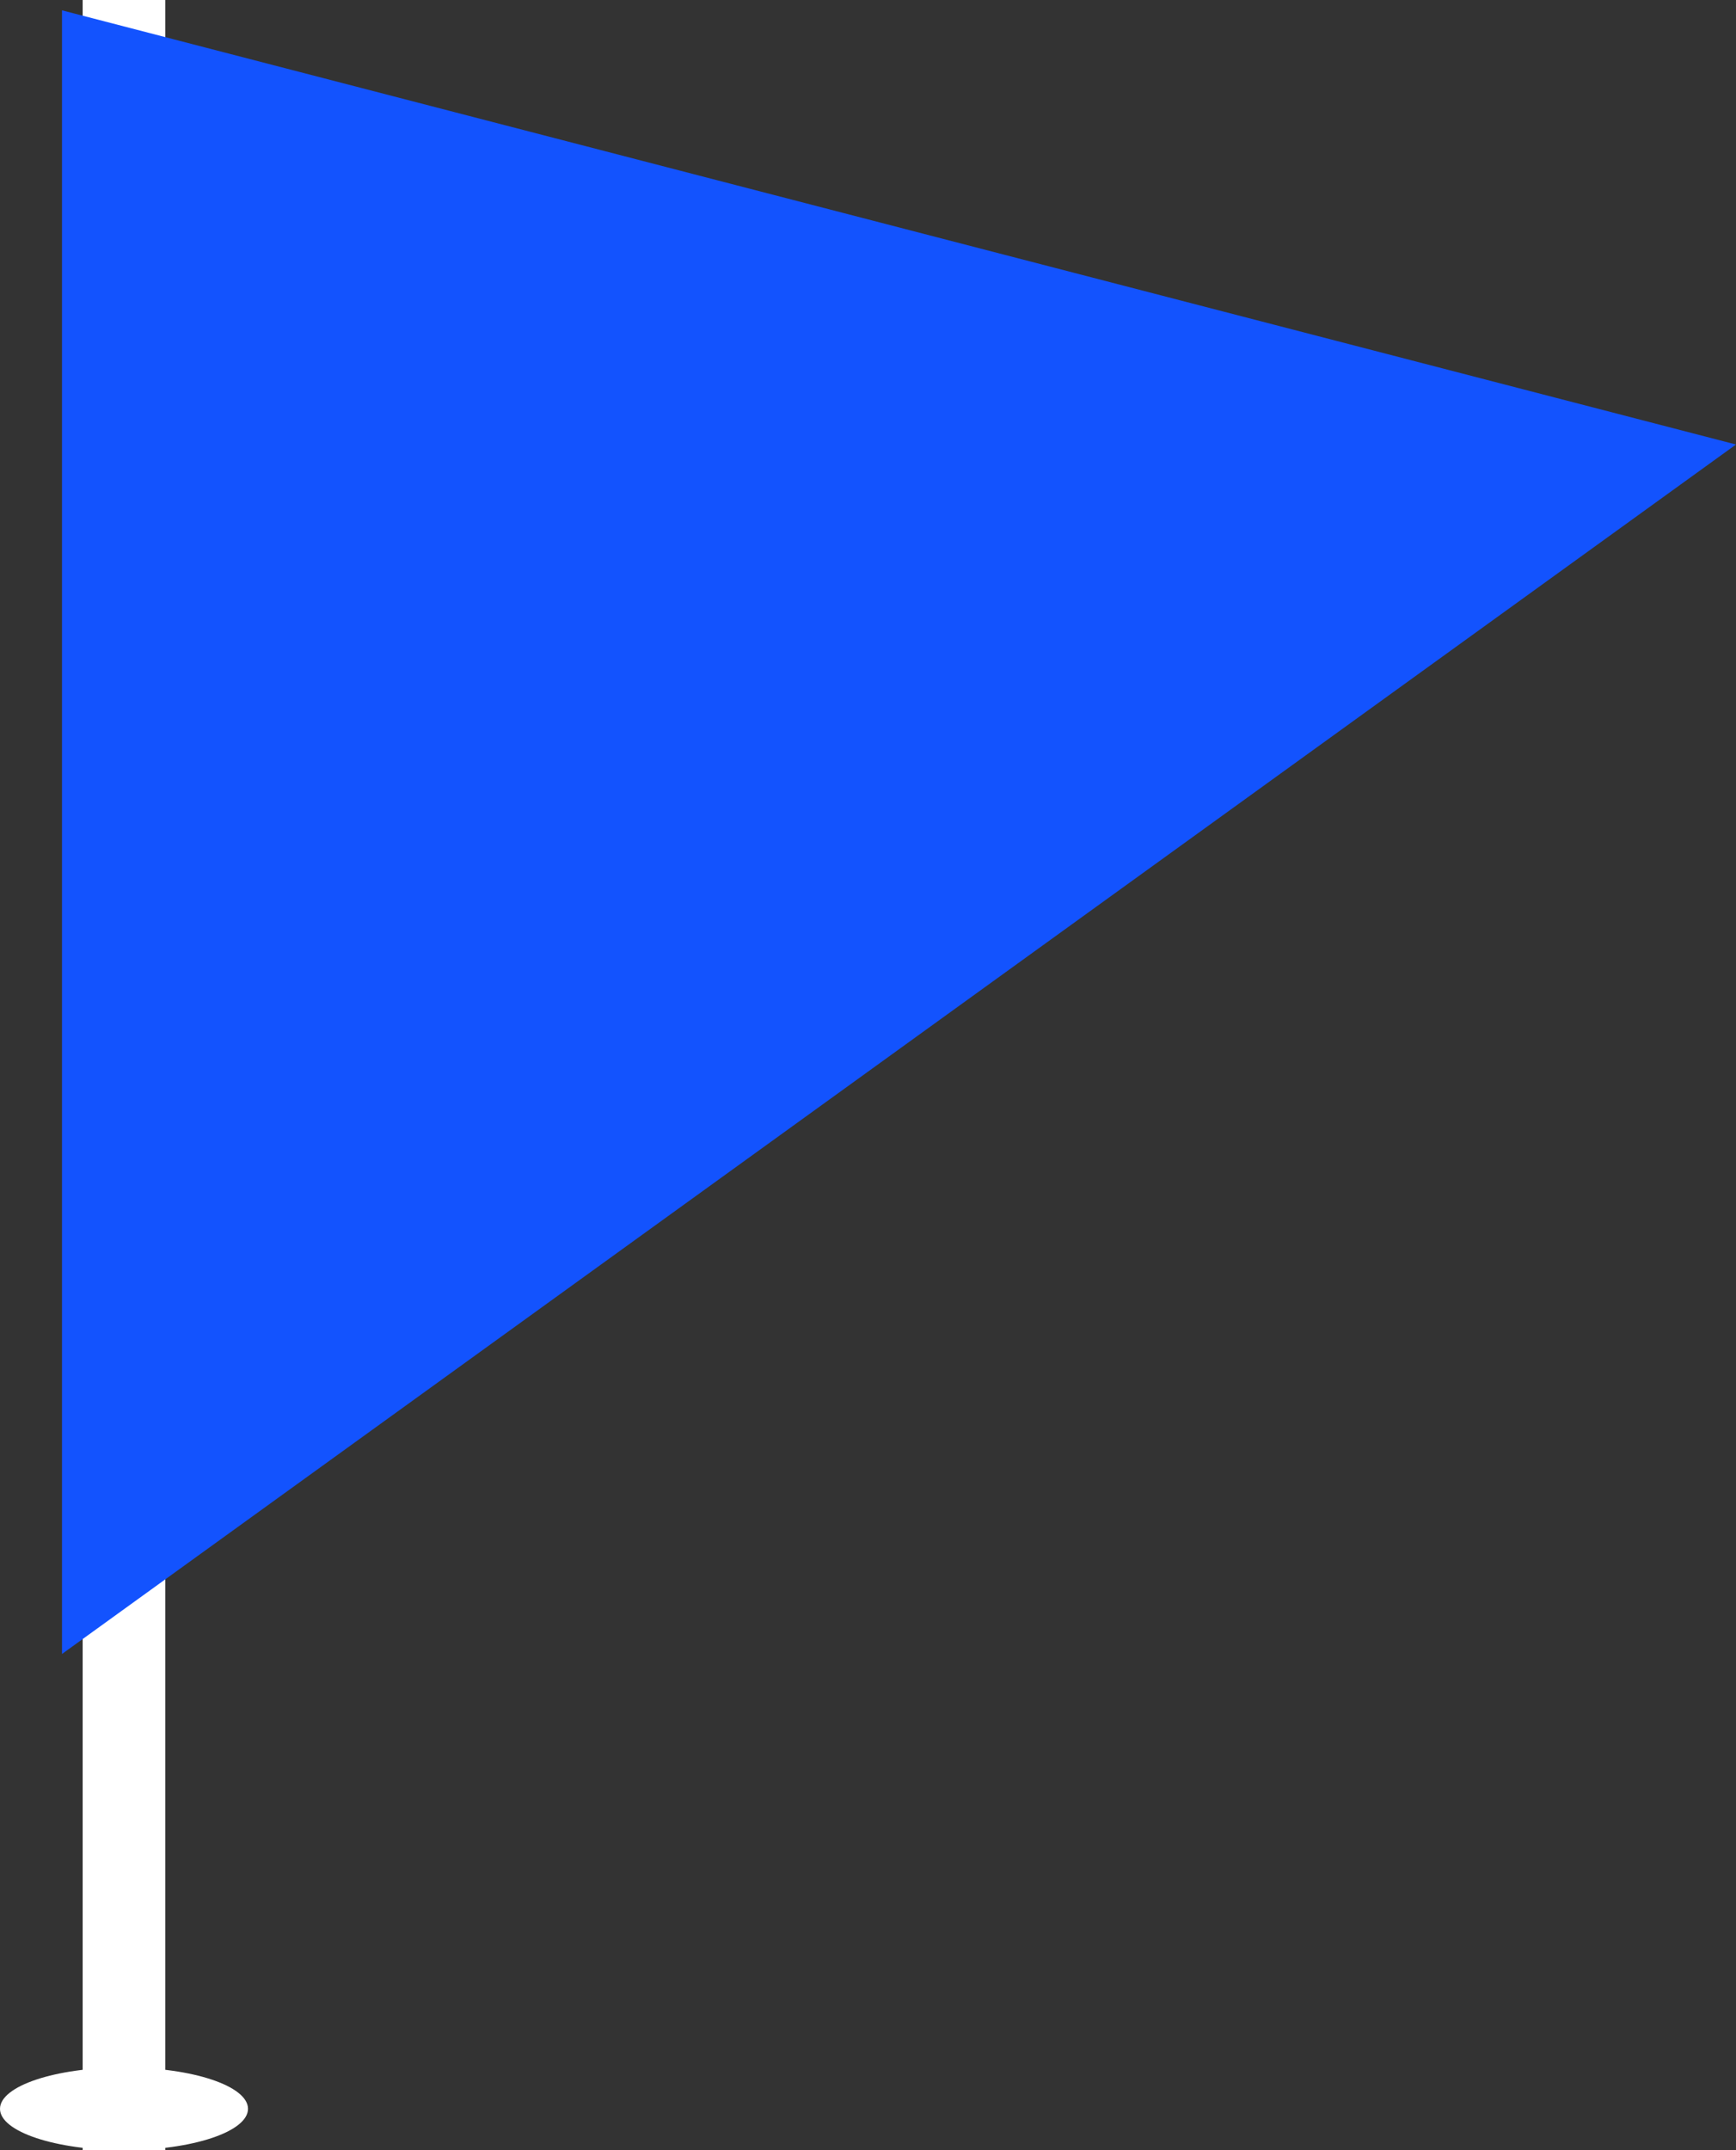 <svg width="21" height="26" viewBox="0 0 21 26" fill="none" xmlns="http://www.w3.org/2000/svg">
<rect x="0" y="0" width="21" height="26" fill="#333333" stroke="none"/>
<line x1="1.5" x2="1.5" y2="26" stroke="white"/>
<ellipse cx="1.5" cy="25.5" rx="1.5" ry="0.5" fill="white"/>
<path d="M0.75 0.125L21 5.375L0.75 20V0.125Z" fill="#1353FE"/>
</svg>
